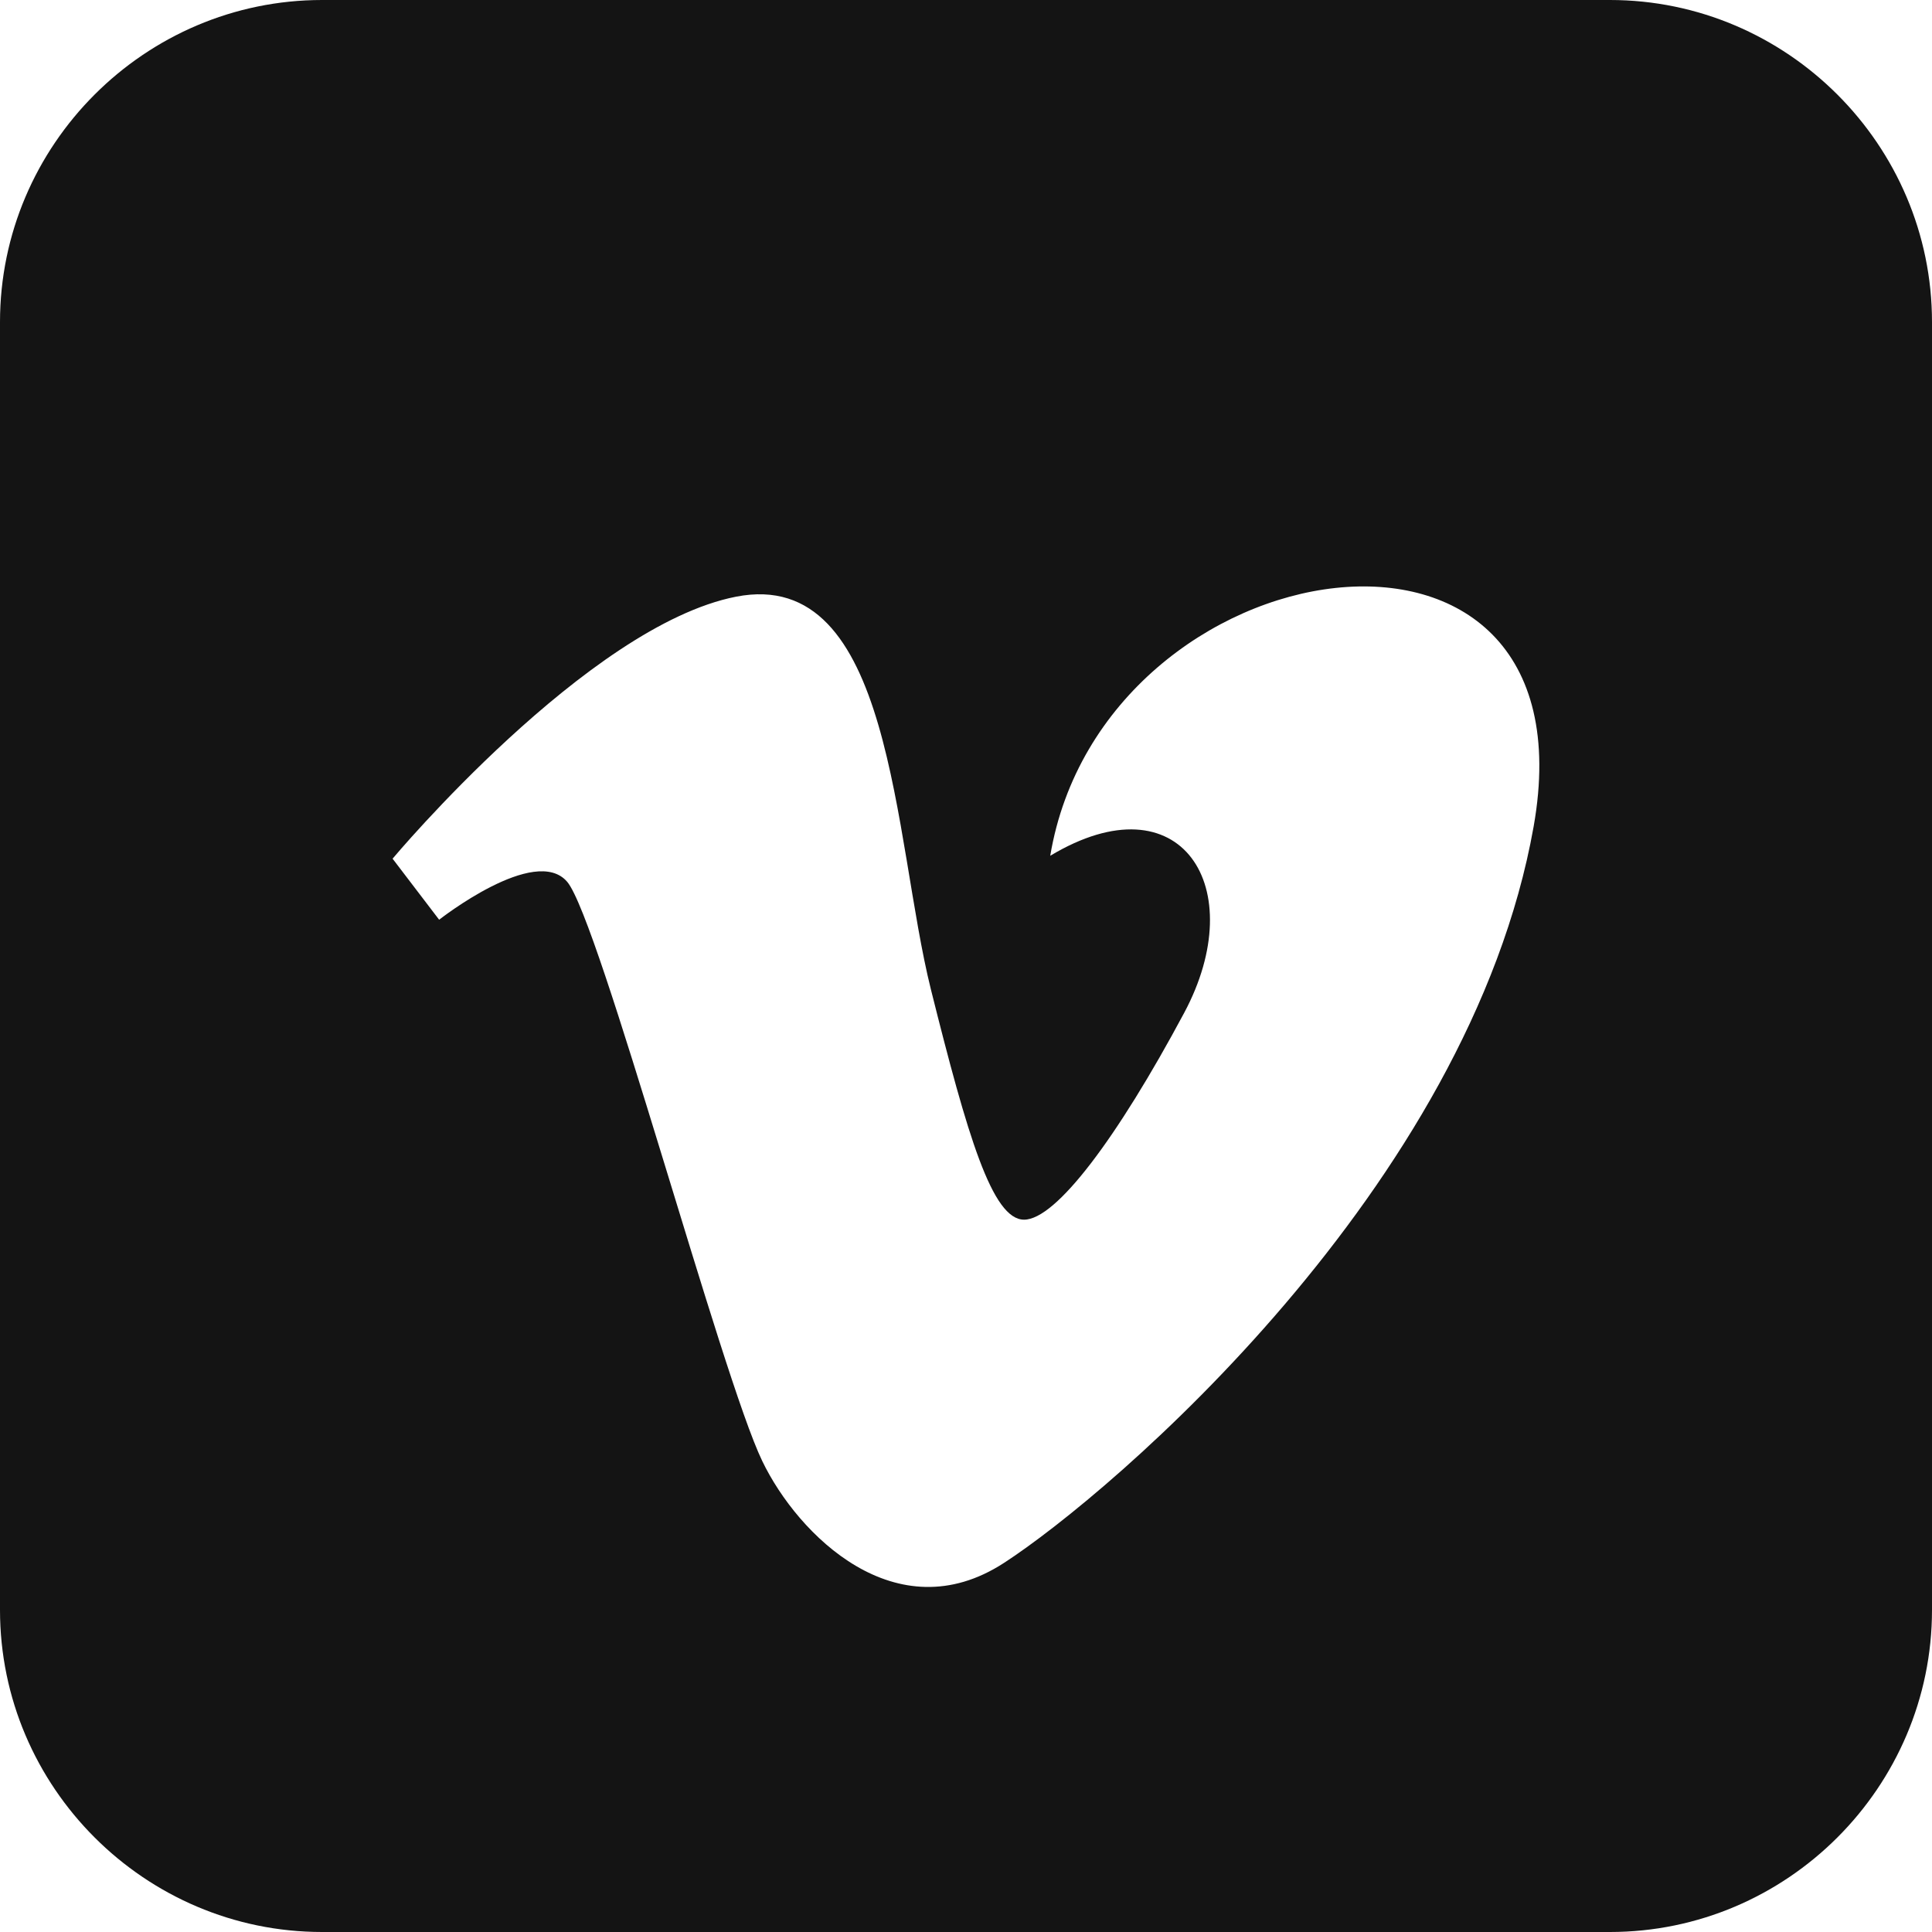 <?xml version="1.0" encoding="utf-8"?> <!-- Generator: IcoMoon.io --> <!DOCTYPE svg PUBLIC "-//W3C//DTD SVG 1.1//EN" "http://www.w3.org/Graphics/SVG/1.1/DTD/svg11.dtd"> <svg width="20" height="20" viewBox="0 0 20 20" xmlns="http://www.w3.org/2000/svg" xmlns:xlink="http://www.w3.org/1999/xlink" fill="#141414"><g><path d="M 16.666,0L 3.334,0 C 1.5,0,0,1.5,0,3.334l0,13.332 C0,18.501, 1.5,20, 3.334,20l 13.332,0 C 18.5,20, 20,18.501, 20,16.666L 20,3.334 C 20,1.5, 18.5,0, 16.666,0z M 15.876,8.557 c-0.663,3.736-4.369,6.9-5.484,7.623c-1.115,0.723-2.132-0.289-2.501-1.055 c-0.422-0.873-1.688-5.604-2.019-5.996c-0.331-0.391-1.326,0.392-1.326,0.392l-0.482-0.632 c0,0, 2.019-2.411, 3.555-2.712c 1.629-0.32, 1.627,2.501, 2.018,4.067c 0.379,1.515, 0.634,2.382, 0.964,2.382 c 0.331,0, 0.964-0.845, 1.657-2.14c 0.694-1.296-0.030-2.442-1.386-1.627C 11.417,5.604, 16.539,4.821, 15.876,8.557z"></path></g></svg>